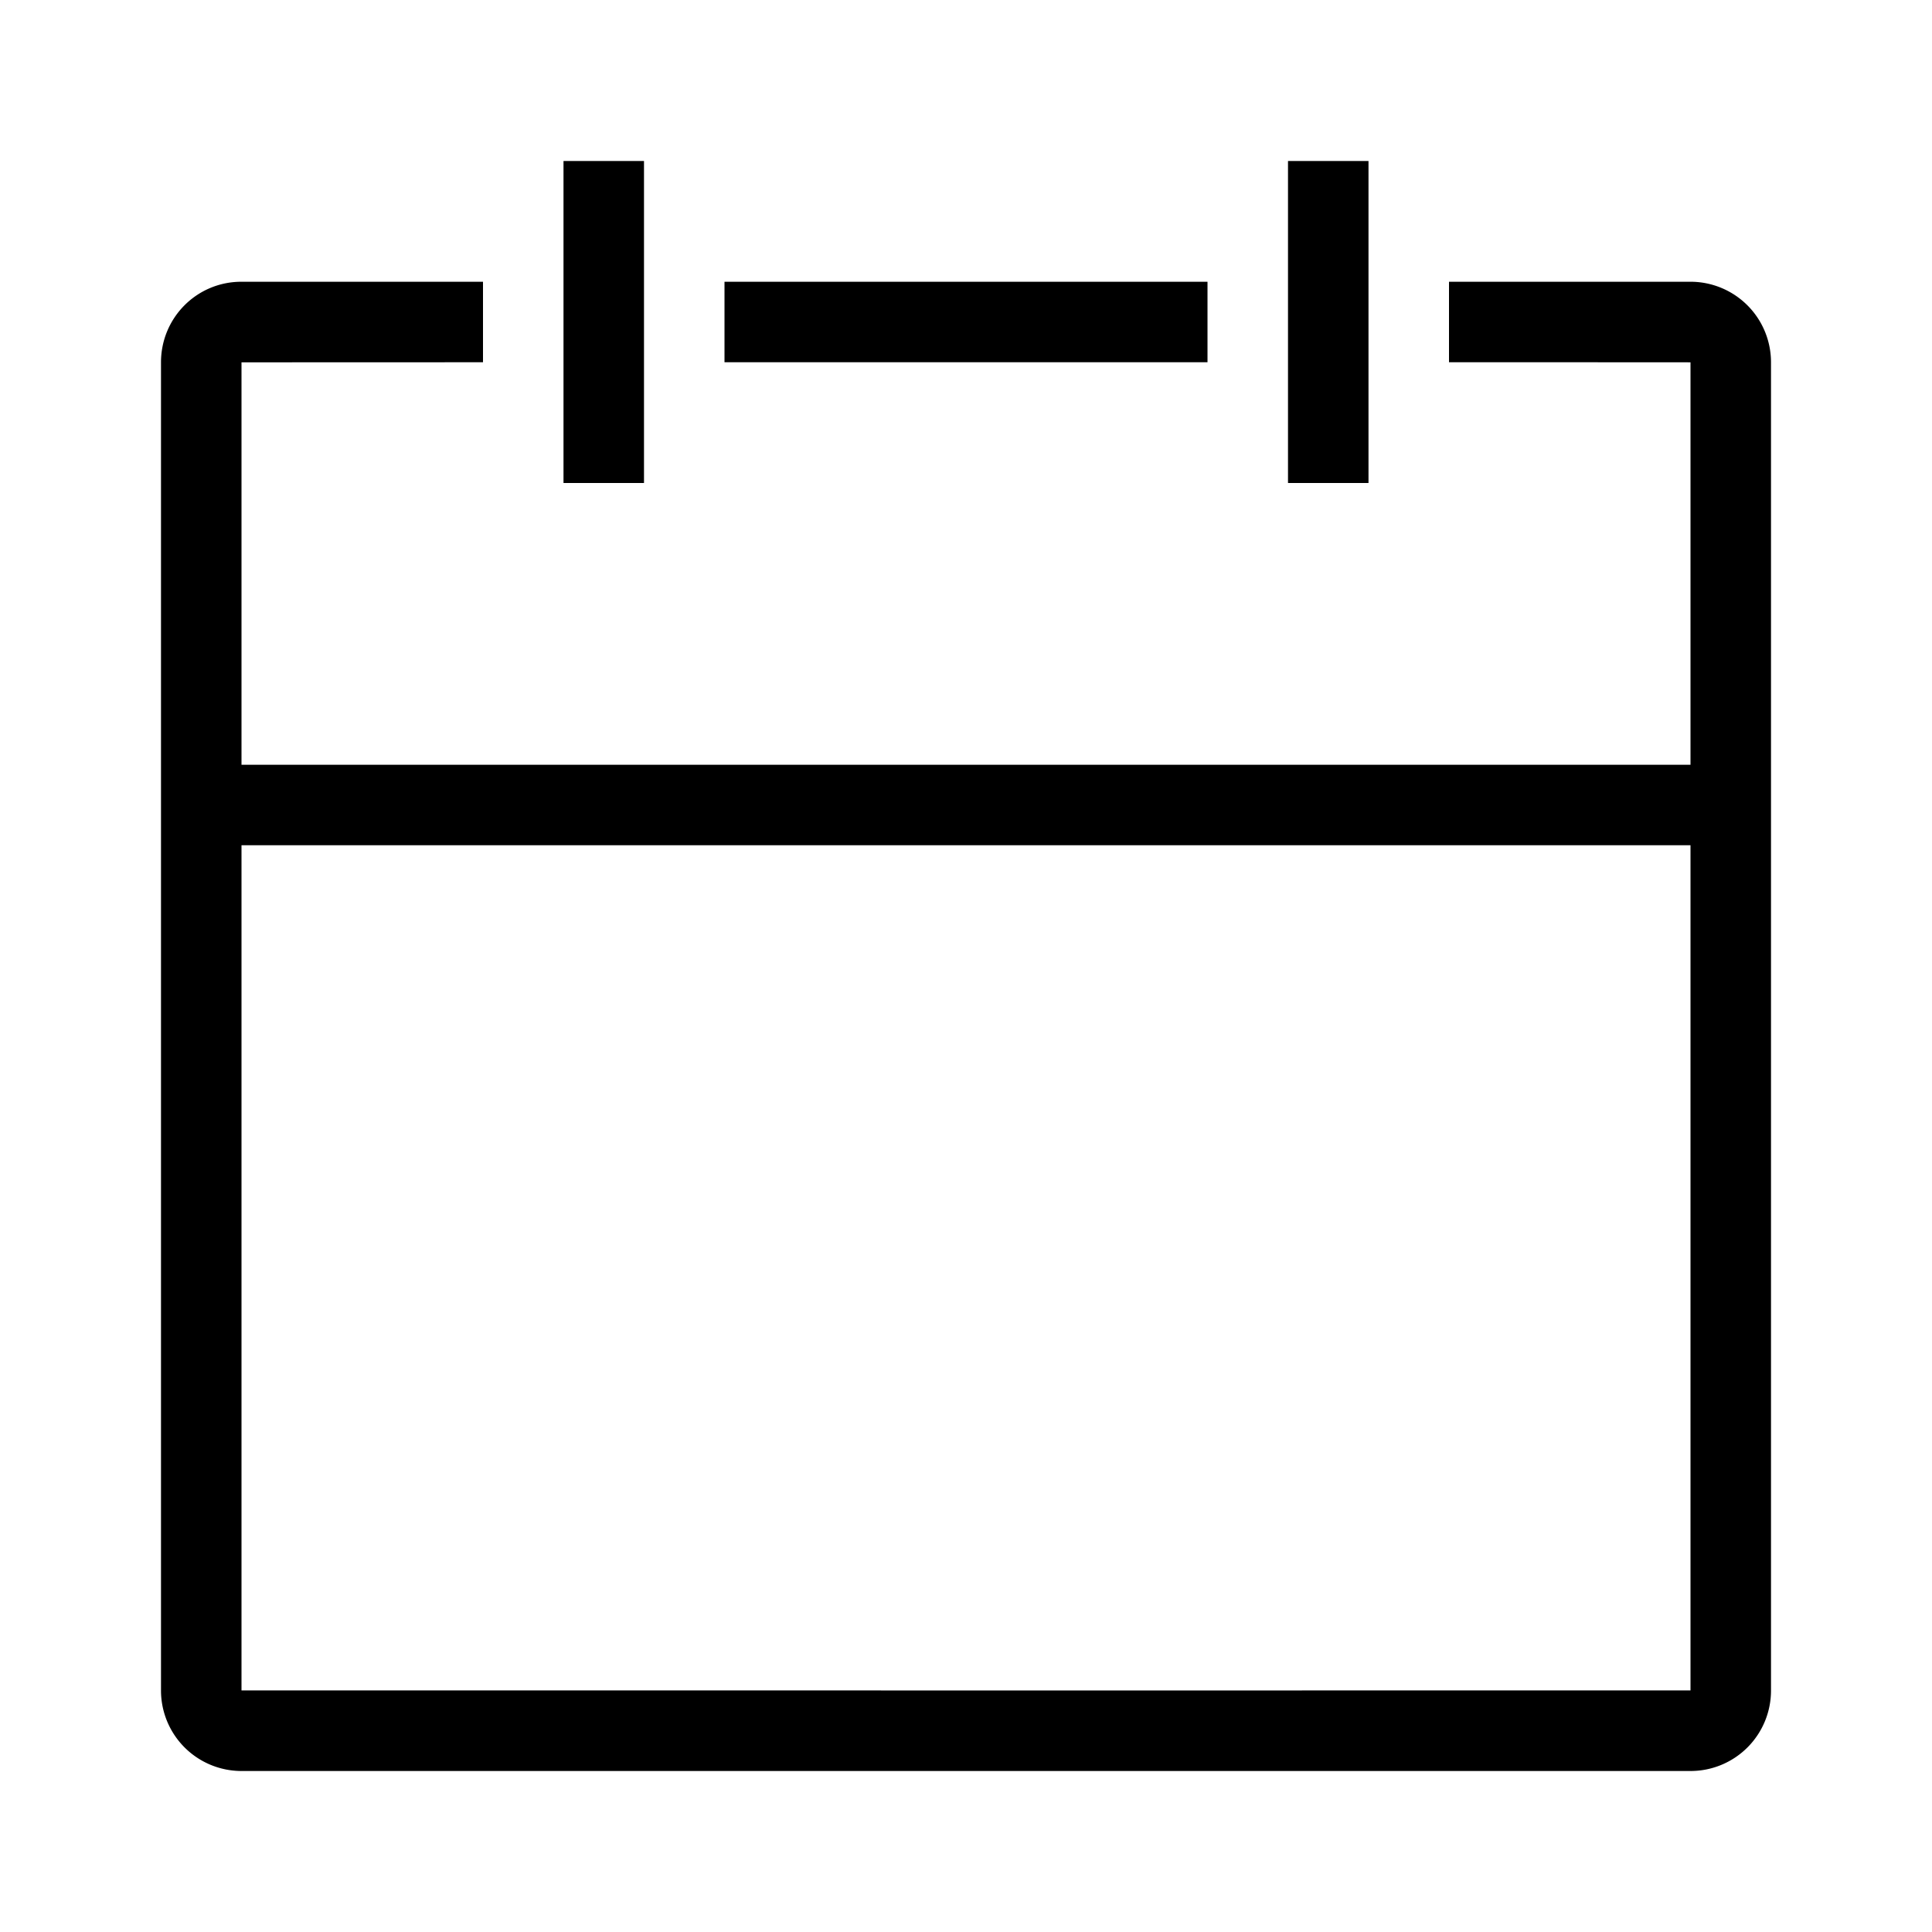 <svg t="1738293356300" class="icon" viewBox="0 0 1024 1024" version="1.1" xmlns="http://www.w3.org/2000/svg" p-id="124049" width="256" height="256"><path d="M896 448H128v447.957l477.739 0.022L896 895.957V448z m0-42.667v-213.29C896 192 768 192 768 192v-42.667h128.043a42.667 42.667 0 0 1 42.624 42.71v703.914a42.624 42.624 0 0 1-42.603 42.71H127.936a42.667 42.667 0 0 1-42.603-42.71V192.043c0-23.574 18.923-42.71 42.624-42.71H256V192l-128 0.043v213.29h768z m-597.333-320h42.666V256h-42.666V85.333z m384 0h42.666V256h-42.666V85.333z m-298.667 64h256V192H384v-42.667z" p-id="124050"></path></svg>